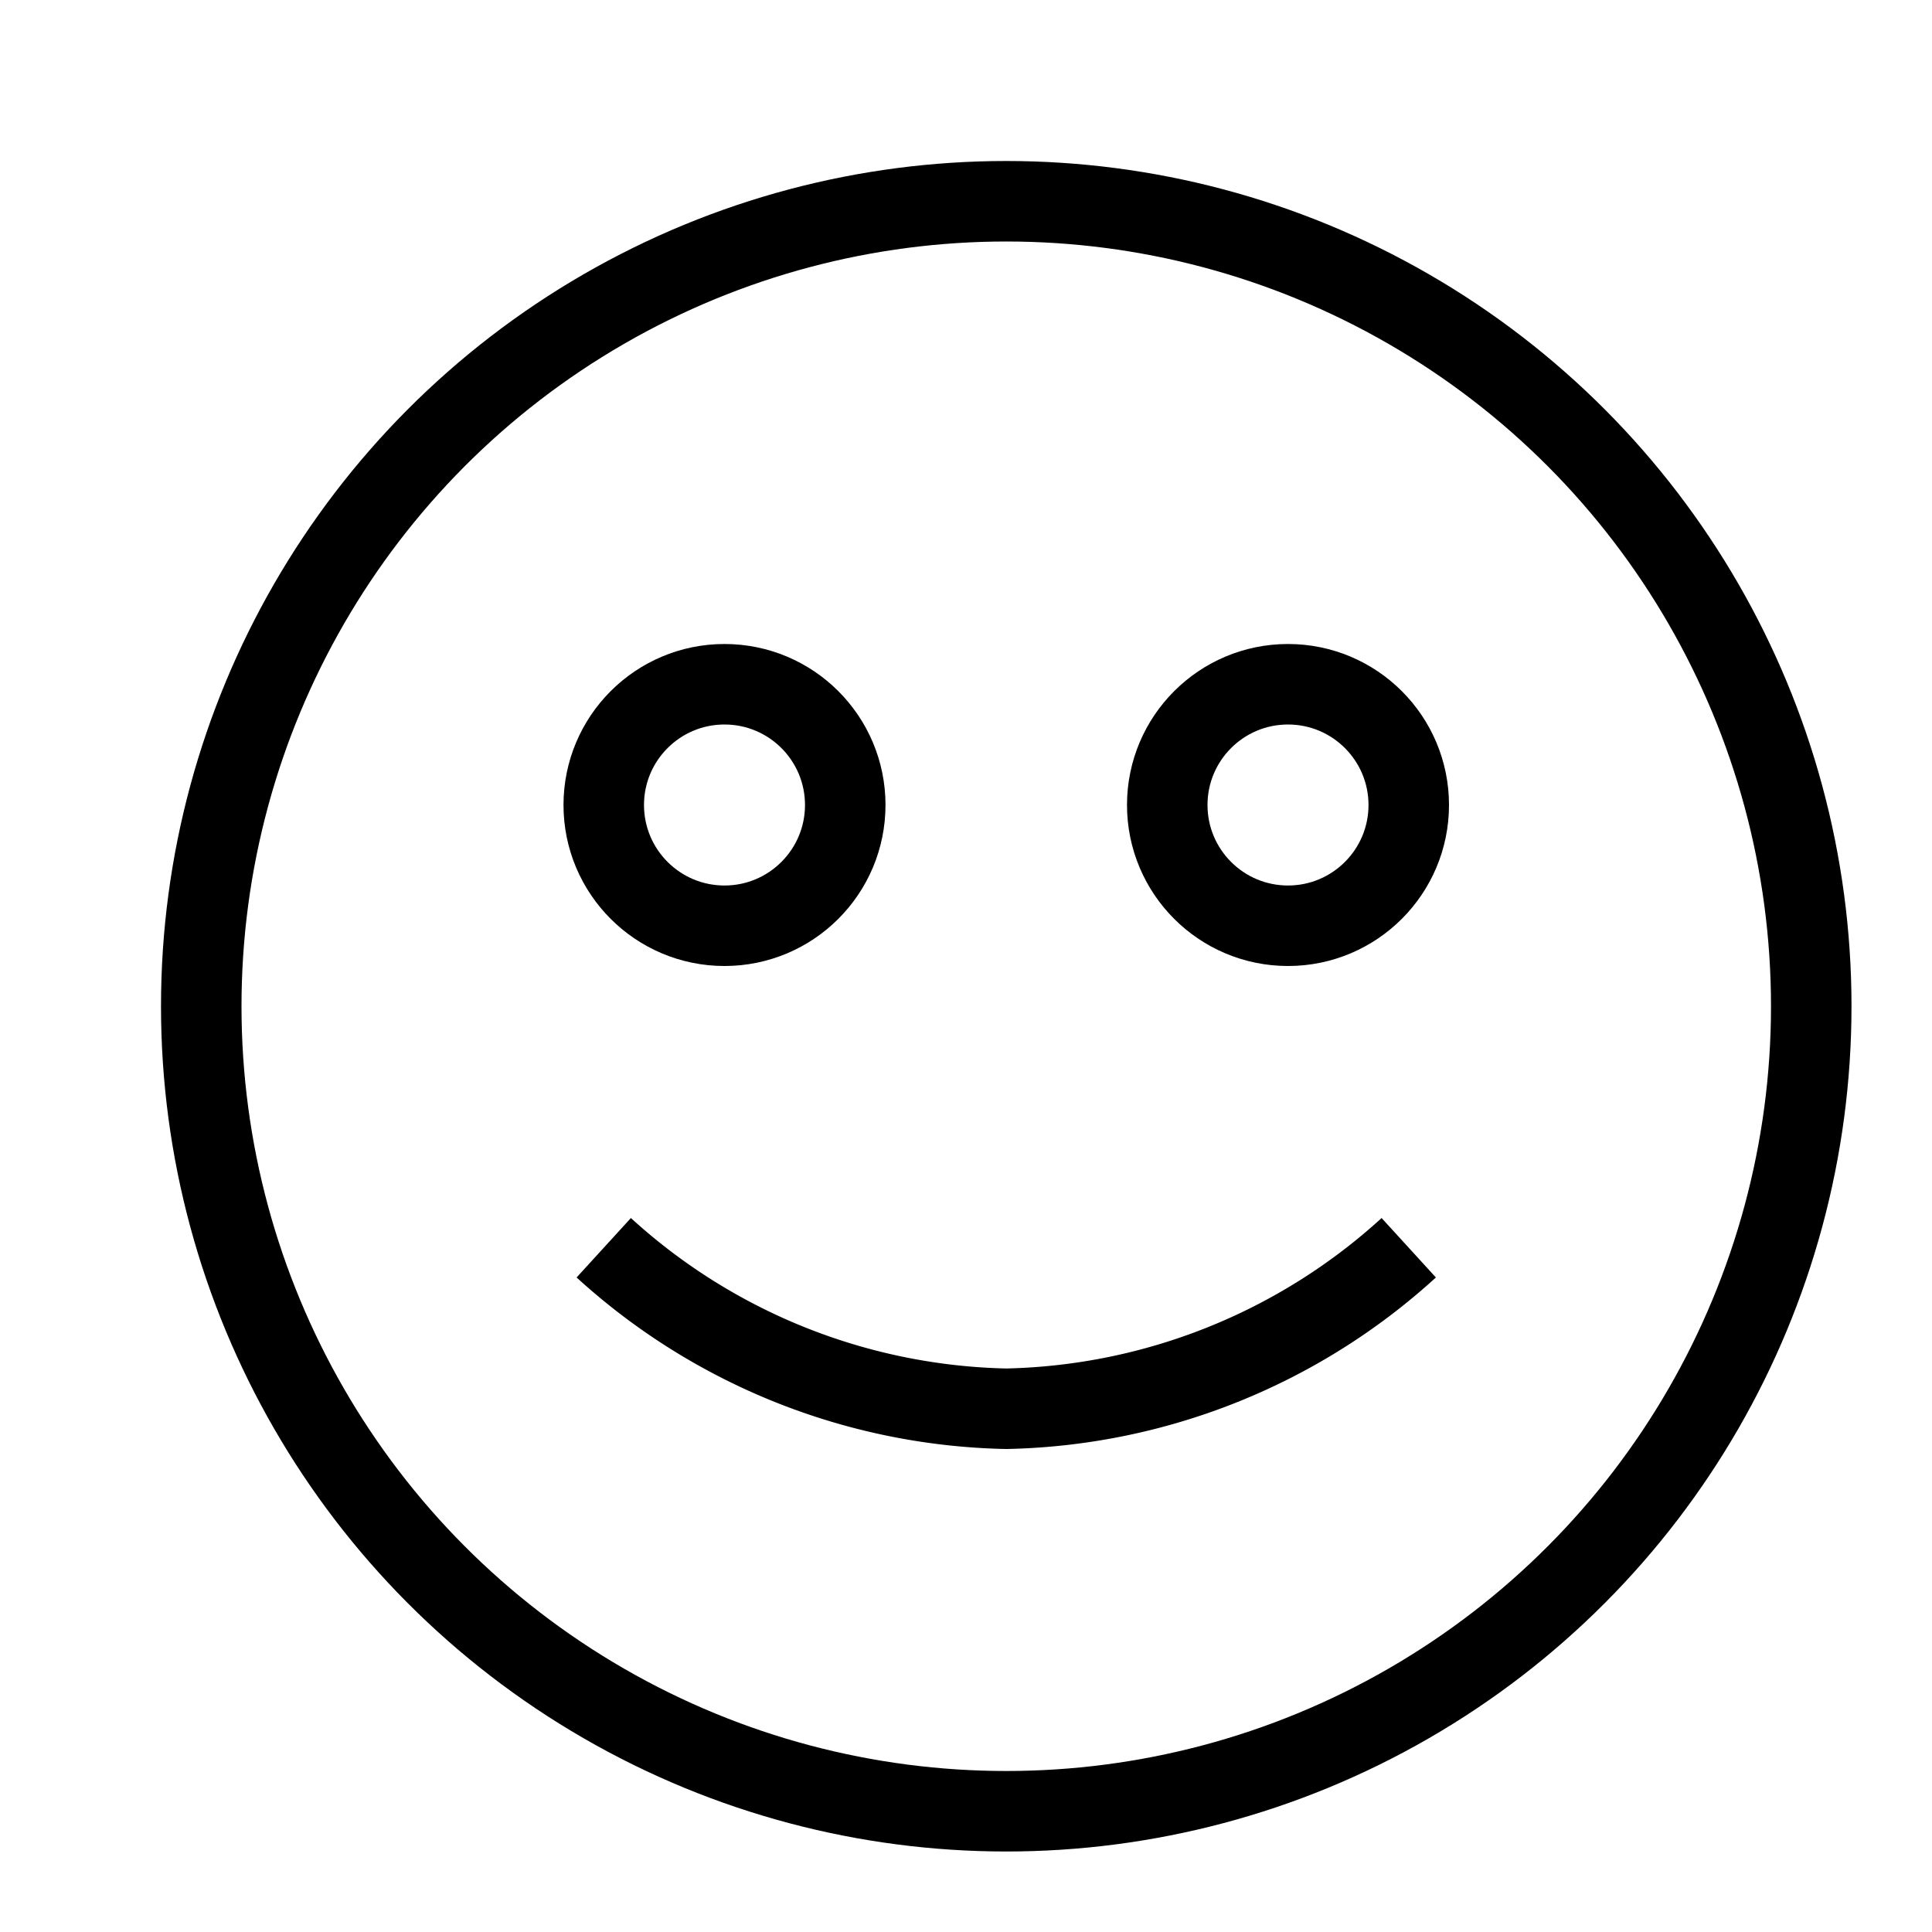<svg id="Layer_1" data-name="Layer 1" xmlns="http://www.w3.org/2000/svg" viewBox="0 0 24 24"><title>unity-people-24px-face-smile</title><circle cx="12.5" cy="12.5" r="10" style="fill:none;stroke:currentColor;stroke-linecap:square;stroke-linejoin:round"/><circle cx="9" cy="10" r="1.5" style="fill:none;stroke:currentColor;stroke-linecap:square;stroke-linejoin:round"/><circle cx="16" cy="10" r="1.5" style="fill:none;stroke:currentColor;stroke-linecap:square;stroke-linejoin:round"/><path d="M17.5,15.5a7.65,7.65,0,0,1-5,2,7.65,7.65,0,0,1-5-2" style="fill:none;stroke:currentColor;stroke-linejoin:round"/></svg>